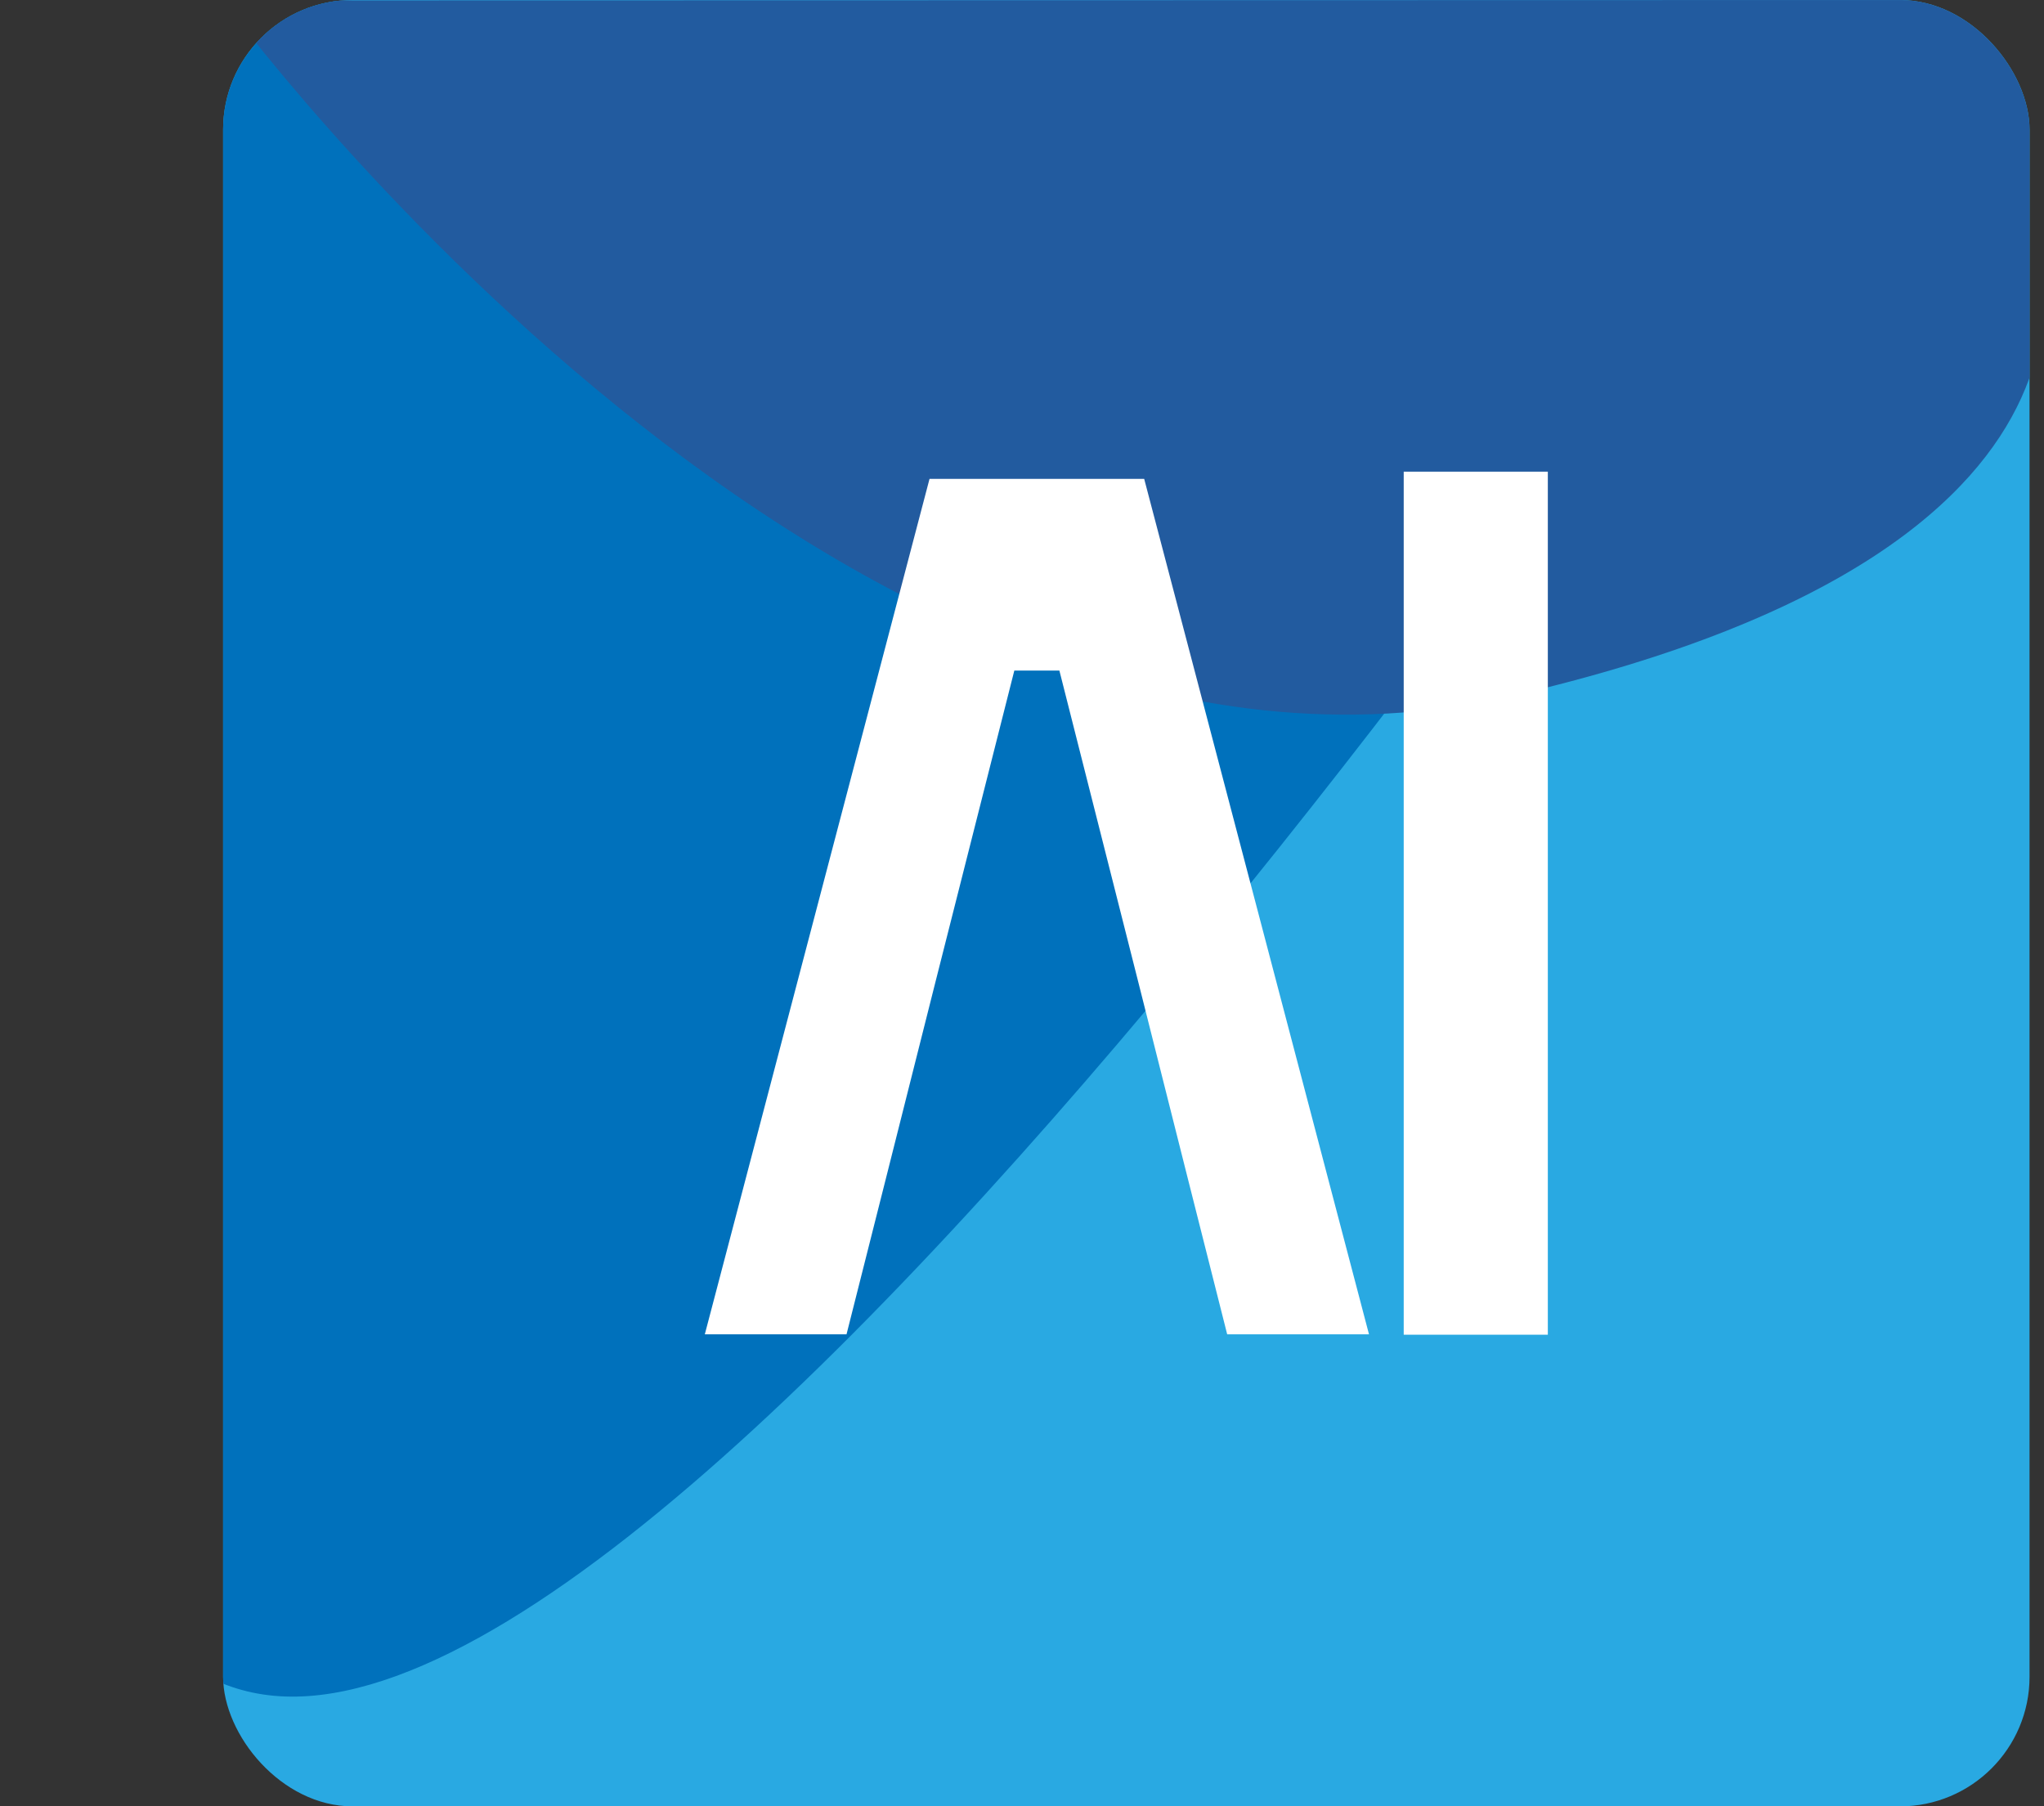 <?xml version="1.0" encoding="UTF-8"?>
<svg id="Layer_2" data-name="Layer 2" xmlns="http://www.w3.org/2000/svg" xmlns:xlink="http://www.w3.org/1999/xlink" viewBox="0 0 203.67 180">
  <rect x="0" y="0" width="203.67" height="180" fill="#333333" stroke="none"/>
  <defs>
    <style>
      .cls-1 {
        fill: #fff;
      }

      .cls-2 {
        fill: #0071bc;
      }

      .cls-3 {
        clip-path: url(#clippath);
      }

      .cls-4 {
        fill: none;
      }

      .cls-5 {
        fill: #29a9e2;
      }

      .cls-6 {
        fill: #225b9f;
      }
    </style>
    <clipPath id="clippath">
      <rect class="cls-4" x="22.23" width="180" height="180" rx="12.92" ry="12.92"/>
    </clipPath>
  </defs>
  <g id="Layer_1-2" data-name="Layer 1">
    <g>
      <g class="cls-3">
        <rect class="cls-5" x="22.23" width="180" height="180"/>
        <path class="cls-2" d="M188.39,.54S78.89,168.12,29.56,169.06,7.54,0,7.54,0L188.39,.54Z"/>
        <path class="cls-6" d="M22.23,.04s61.8,84.67,128.4,69.31,51.6-47.87,51.6-47.87V0L22.23,.04Z"/>
      </g>
      <g>
        <path class="cls-1" d="M114,47.72h-21.38l-22.39,85.24h14.12l3.94-15.59,4.85-19.24,7.93-31.31h4.49l7.93,31.31,4.85,19.24,3.94,15.59h14.13l-22.4-85.24Z"/>
        <path class="cls-1" d="M139.87,47v86h14.36V47h-14.36Z"/>
      </g>
    </g>
  </g>
</svg>